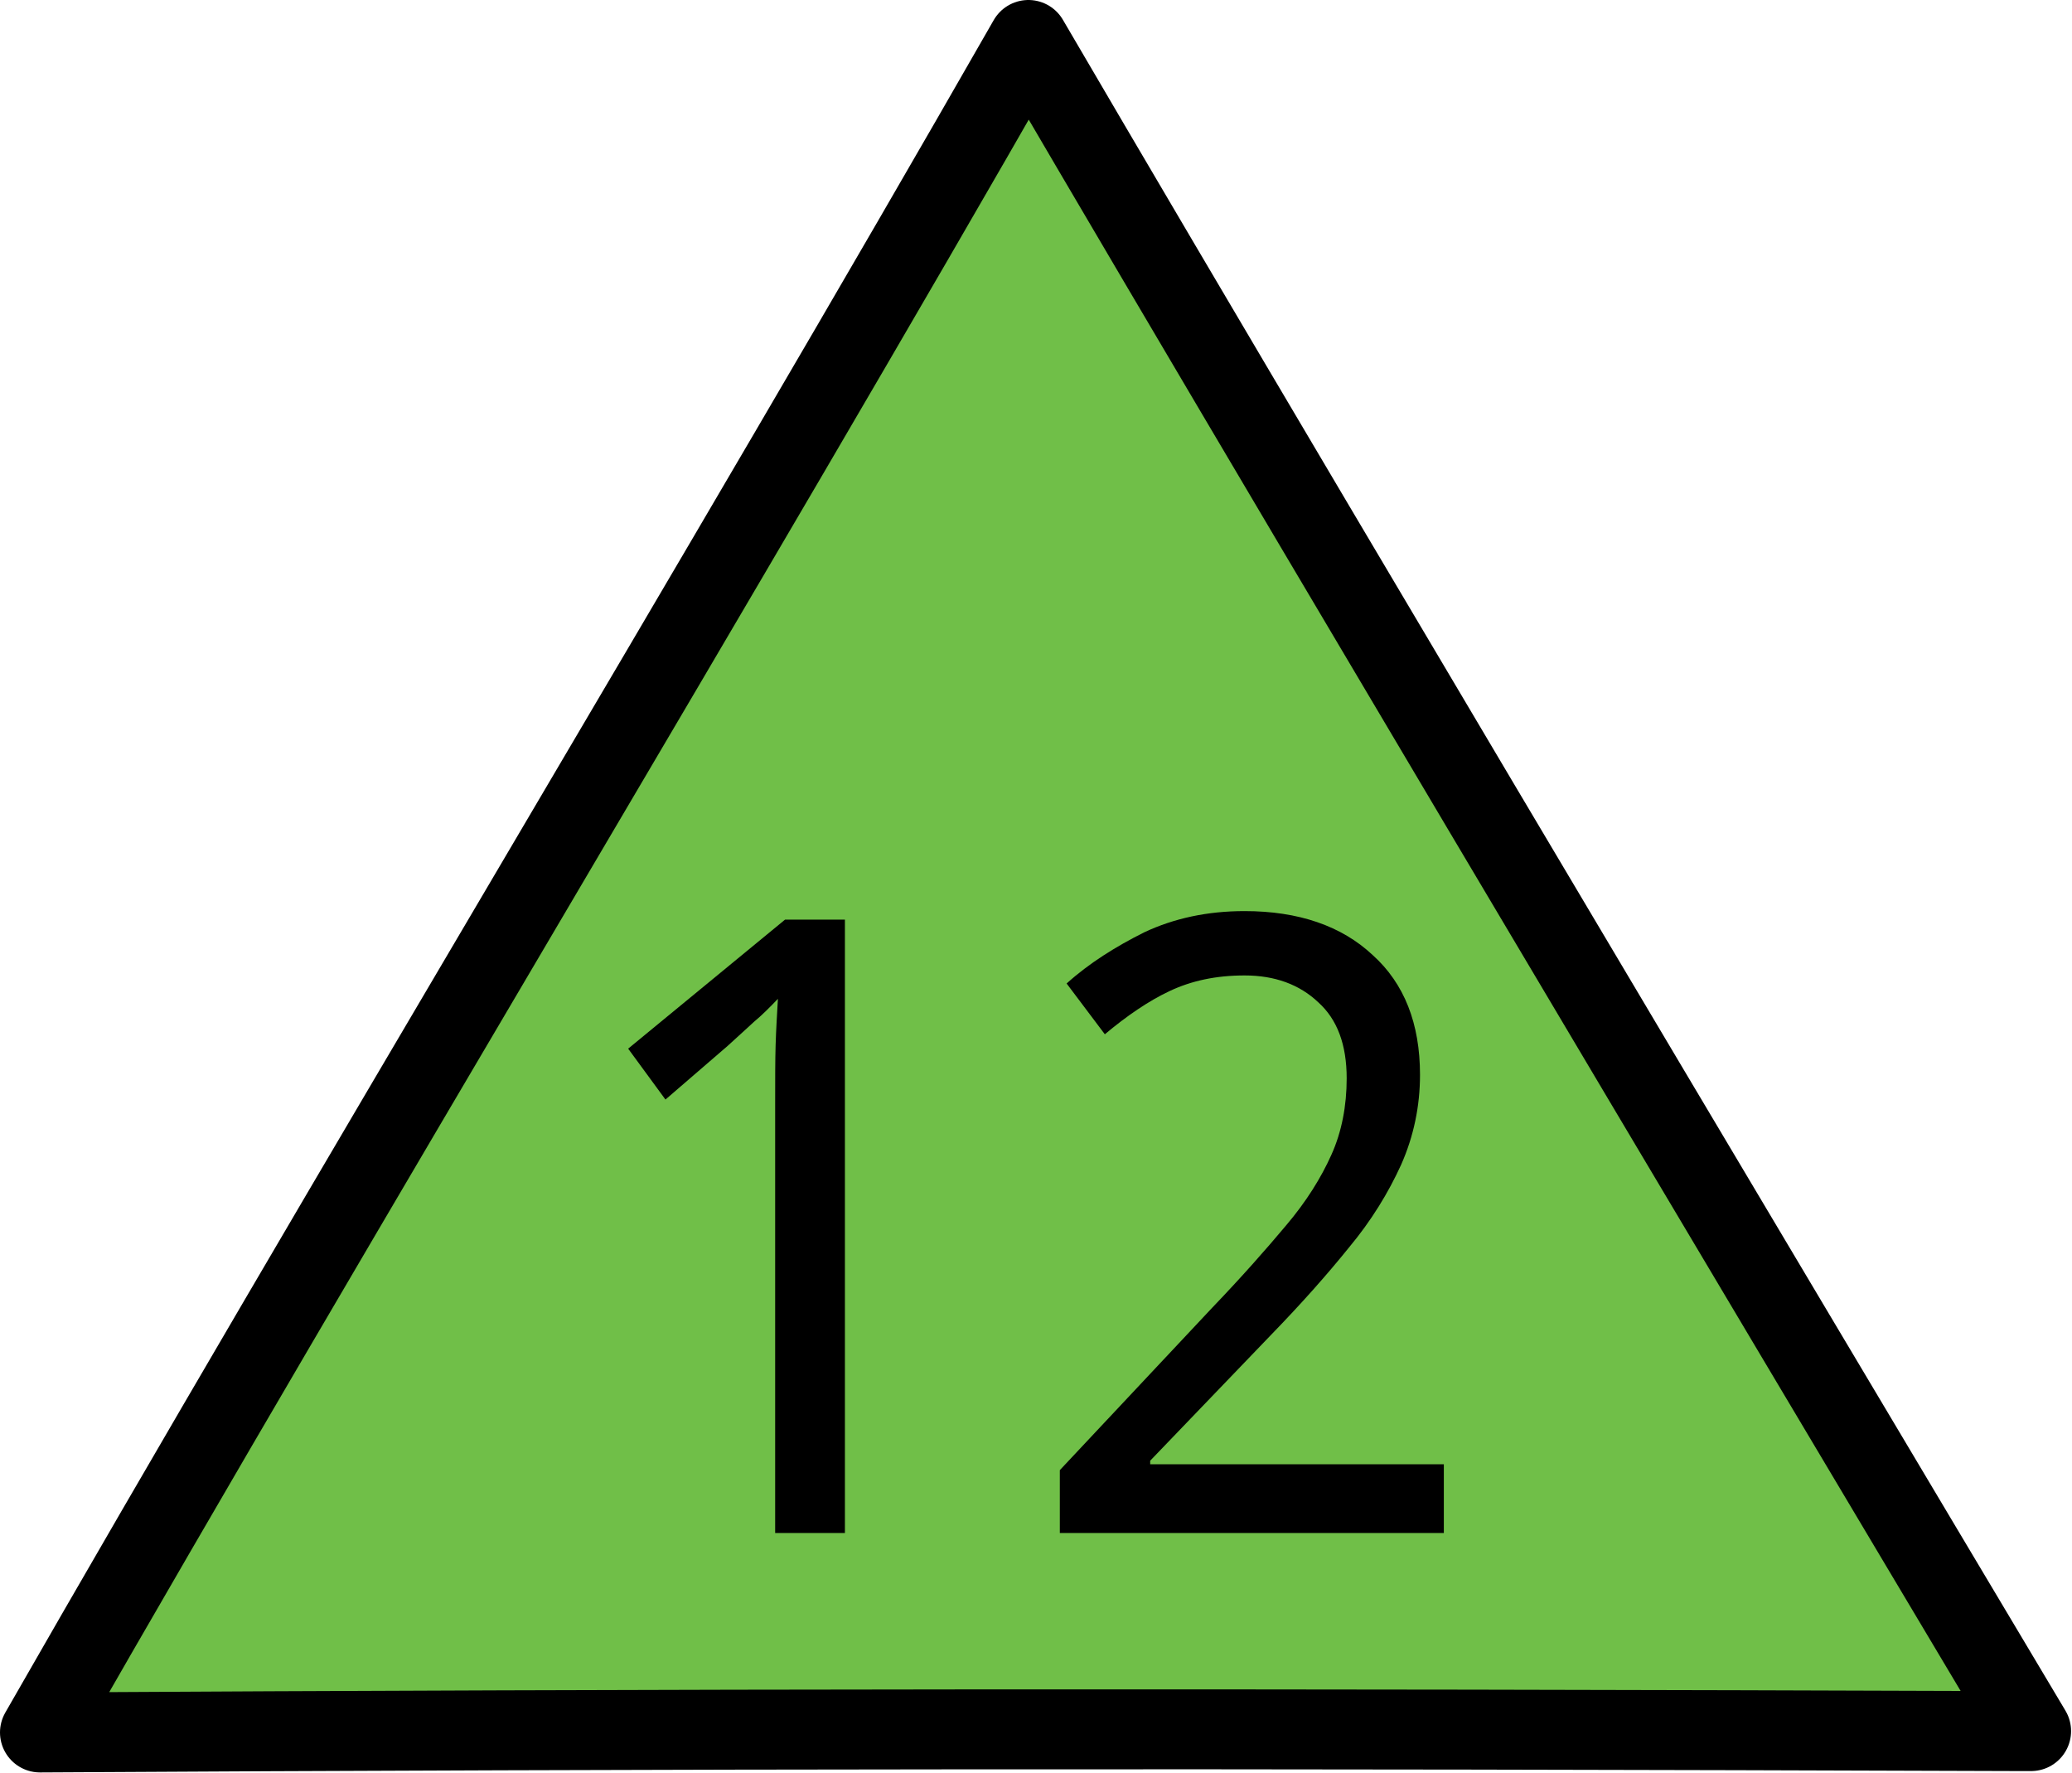 <?xml version="1.0" encoding="UTF-8"?>
<svg xmlns="http://www.w3.org/2000/svg" xmlns:xlink="http://www.w3.org/1999/xlink" width="18" height="15.404" viewBox="0 0 18 15.404">
<path fill-rule="nonzero" fill="rgb(43.922%, 74.902%, 28.235%)" fill-opacity="1" stroke-width="0.7" stroke-linecap="round" stroke-linejoin="round" stroke="rgb(0%, 0%, 0%)" stroke-opacity="1" stroke-miterlimit="4" d="M 17.661 15.158 C 10.907 15.134 5.762 15.138 0.35 15.17 C 2.98 10.576 6.376 4.948 9.006 0.35 C 11.698 4.956 17.787 15.158 17.787 15.158 Z M 17.661 15.158 " transform="matrix(0.992, 0, 0, 0.992, 0, 0)"/>
<path fill-rule="nonzero" fill="rgb(0%, 0%, 0%)" fill-opacity="1" d="M 7.34 13.316 L 6.734 13.316 L 6.734 9.594 C 6.734 9.379 6.734 9.207 6.738 9.078 C 6.742 8.945 6.75 8.816 6.758 8.676 C 6.684 8.754 6.613 8.824 6.551 8.875 C 6.492 8.93 6.414 9 6.32 9.086 L 5.781 9.551 L 5.457 9.109 L 6.82 7.988 L 7.34 7.988 Z M 7.34 13.316 "/>
<path fill-rule="nonzero" fill="rgb(0%, 0%, 0%)" fill-opacity="1" d="M 12.543 13.316 L 9.207 13.316 L 9.207 12.77 L 10.531 11.359 C 10.785 11.094 10.996 10.855 11.172 10.645 C 11.348 10.438 11.477 10.23 11.566 10.031 C 11.656 9.832 11.699 9.605 11.699 9.367 C 11.699 9.074 11.617 8.855 11.453 8.707 C 11.289 8.551 11.074 8.473 10.812 8.473 C 10.562 8.473 10.348 8.52 10.16 8.609 C 9.977 8.695 9.789 8.824 9.598 8.984 L 9.266 8.543 C 9.461 8.367 9.691 8.223 9.941 8.098 C 10.199 7.977 10.488 7.914 10.812 7.914 C 11.281 7.914 11.656 8.043 11.926 8.297 C 12.199 8.543 12.336 8.891 12.336 9.336 C 12.336 9.609 12.281 9.871 12.172 10.117 C 12.062 10.359 11.914 10.602 11.719 10.836 C 11.527 11.074 11.305 11.324 11.043 11.594 L 9.992 12.688 L 9.992 12.719 L 12.543 12.719 Z M 12.543 13.316 "/>
</svg>
